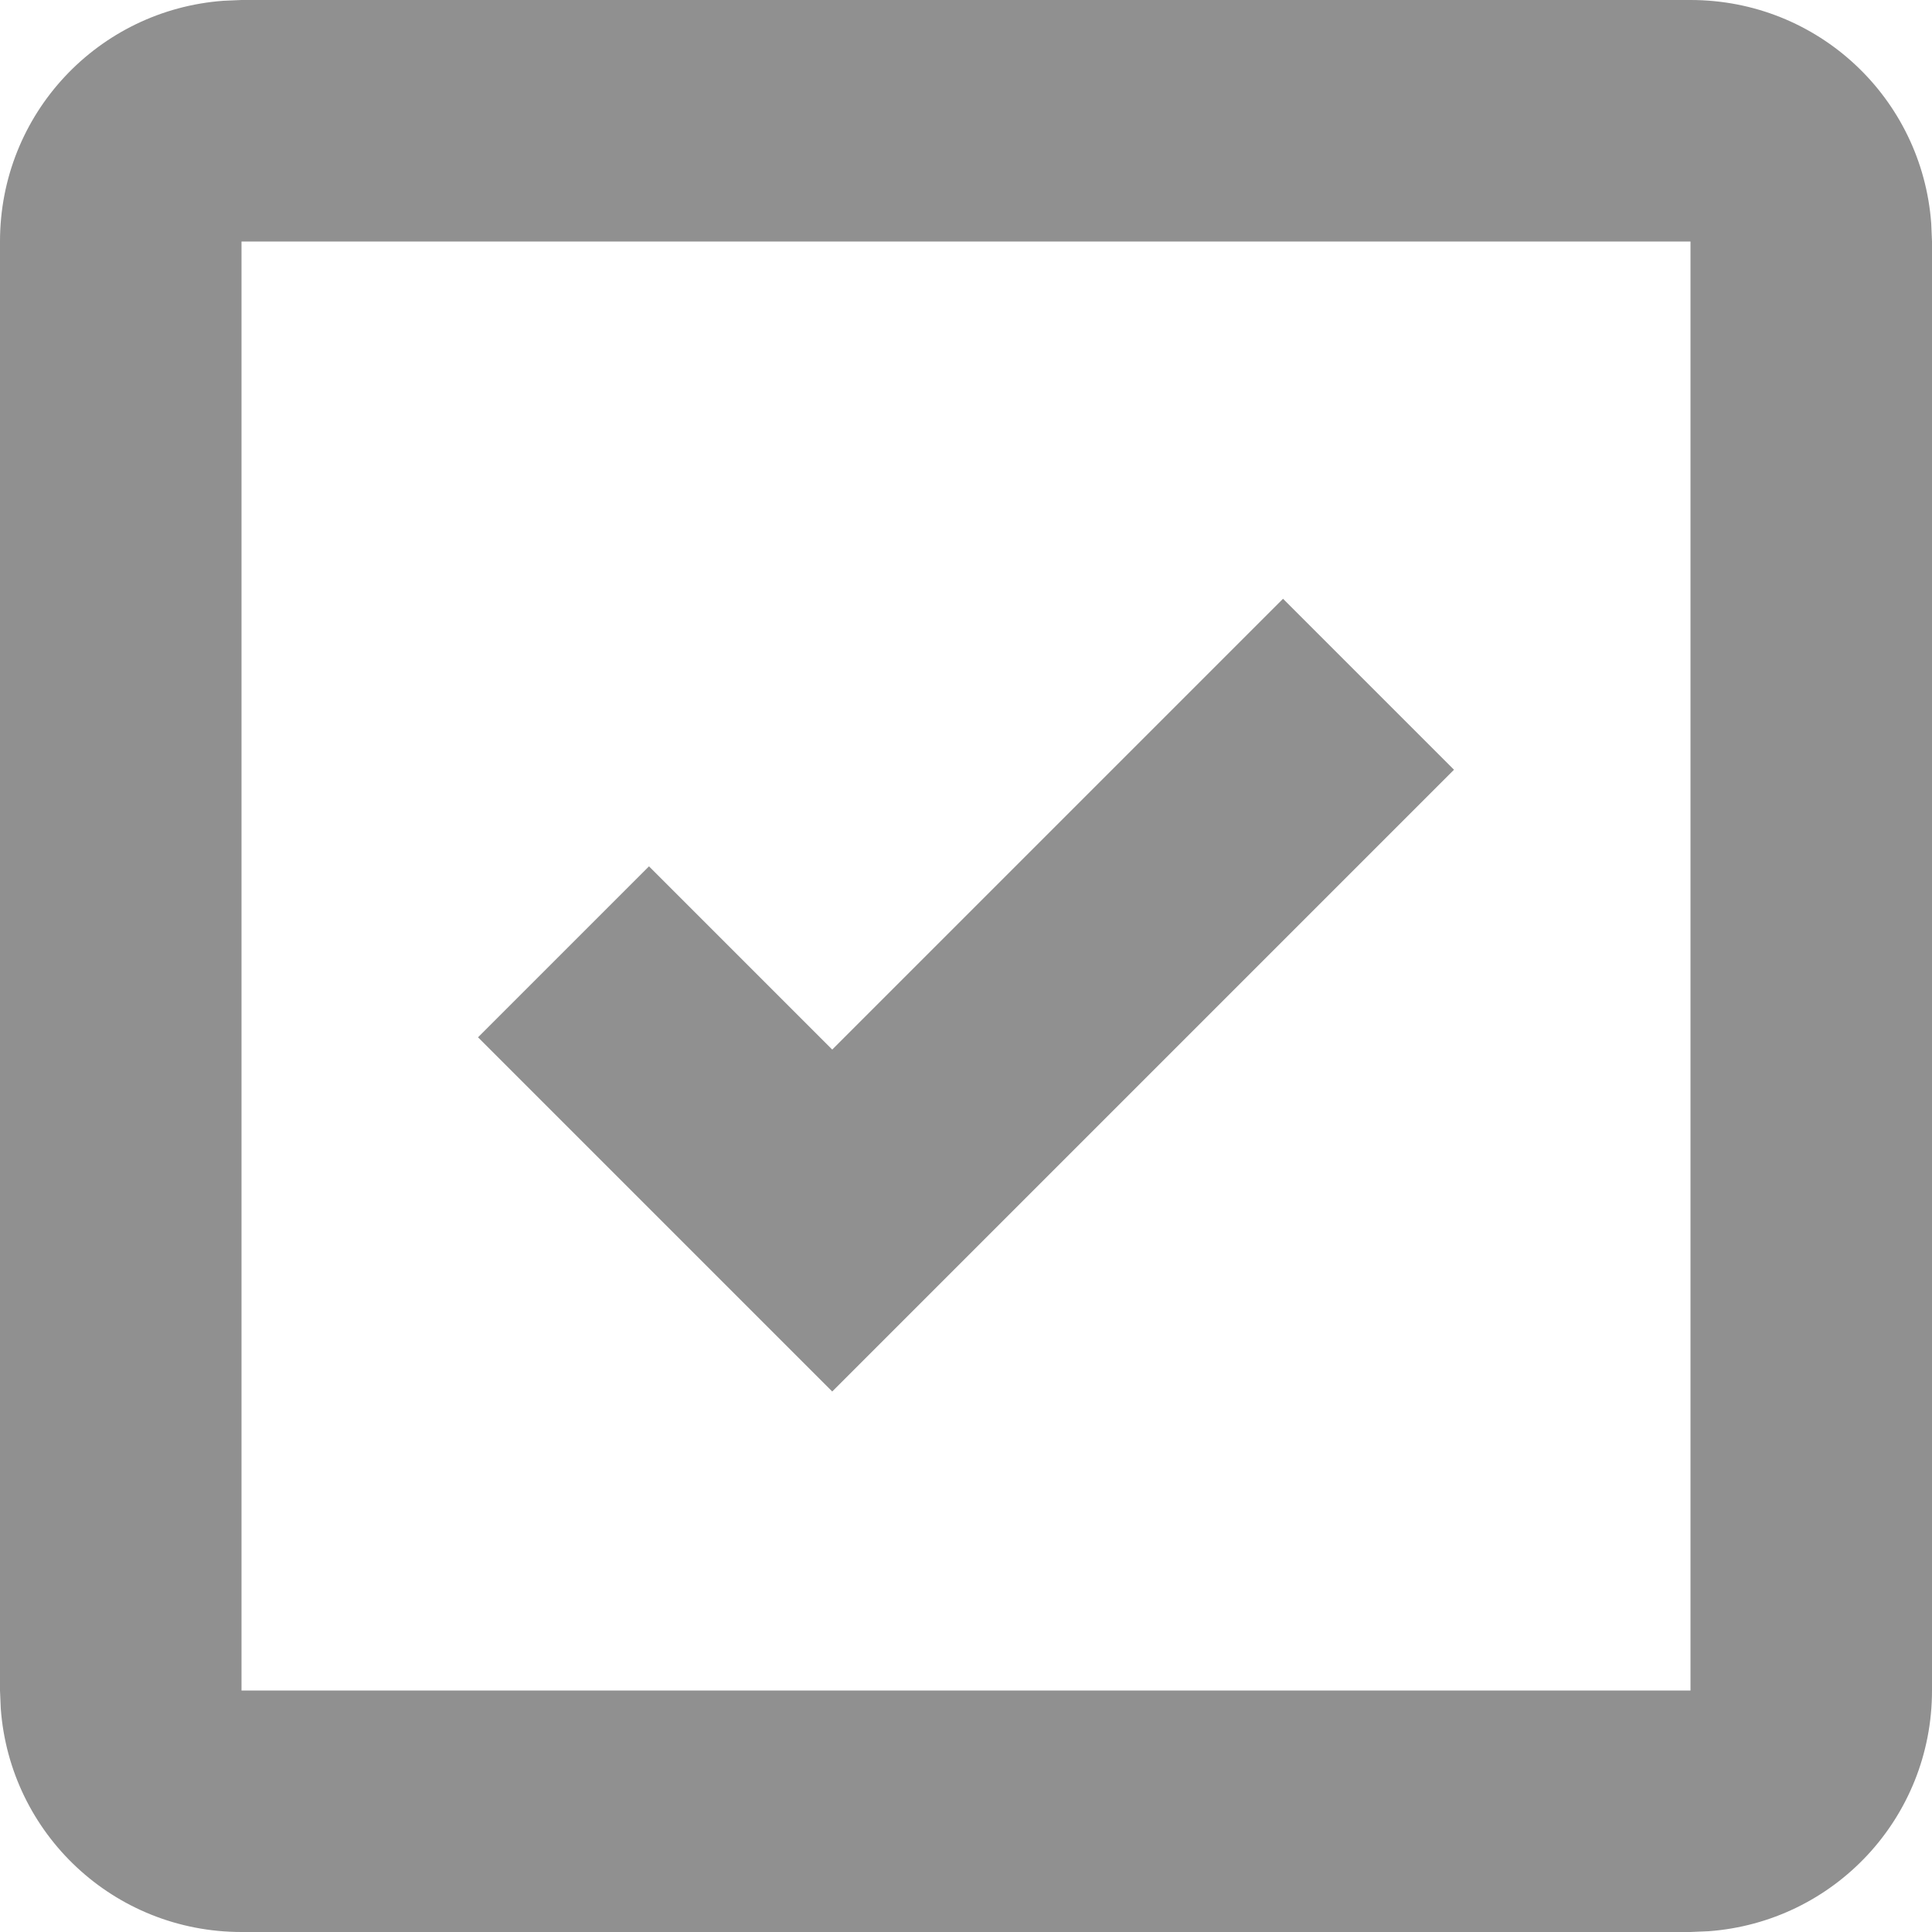 <?xml version="1.0" encoding="utf-8"?>
<!-- Generator: Adobe Illustrator 23.0.3, SVG Export Plug-In . SVG Version: 6.00 Build 0)  -->
<svg version="1.0" id="Ebene_1" xmlns="http://www.w3.org/2000/svg" xmlns:xlink="http://www.w3.org/1999/xlink" x="0px" y="0px"
	 viewBox="0 0 504 504" style="enable-background:new 0 0 504 504;" xml:space="preserve">
<style type="text/css">
	.st0{fill:#909090;}
</style>
<g>
	<g>
		<path class="st0" d="M503.8,58.3C501.4,25.6,474.3,0,441,0H63l-4.7,0.2C25.6,2.6,0,29.7,0,63v378l0.2,4.7C2.6,478.4,29.7,504,63,504h378
			l4.7-0.2c32.7-2.4,58.3-29.5,58.3-62.8V63L503.8,58.3z M441,441H63V63h378V441z M379.3,200.8l-44.6-44.6L217.1,273.8L169.3,226
			l-44.6,44.6l92.4,92.4L379.3,200.8z"/>
	</g>
</g>
</svg>
